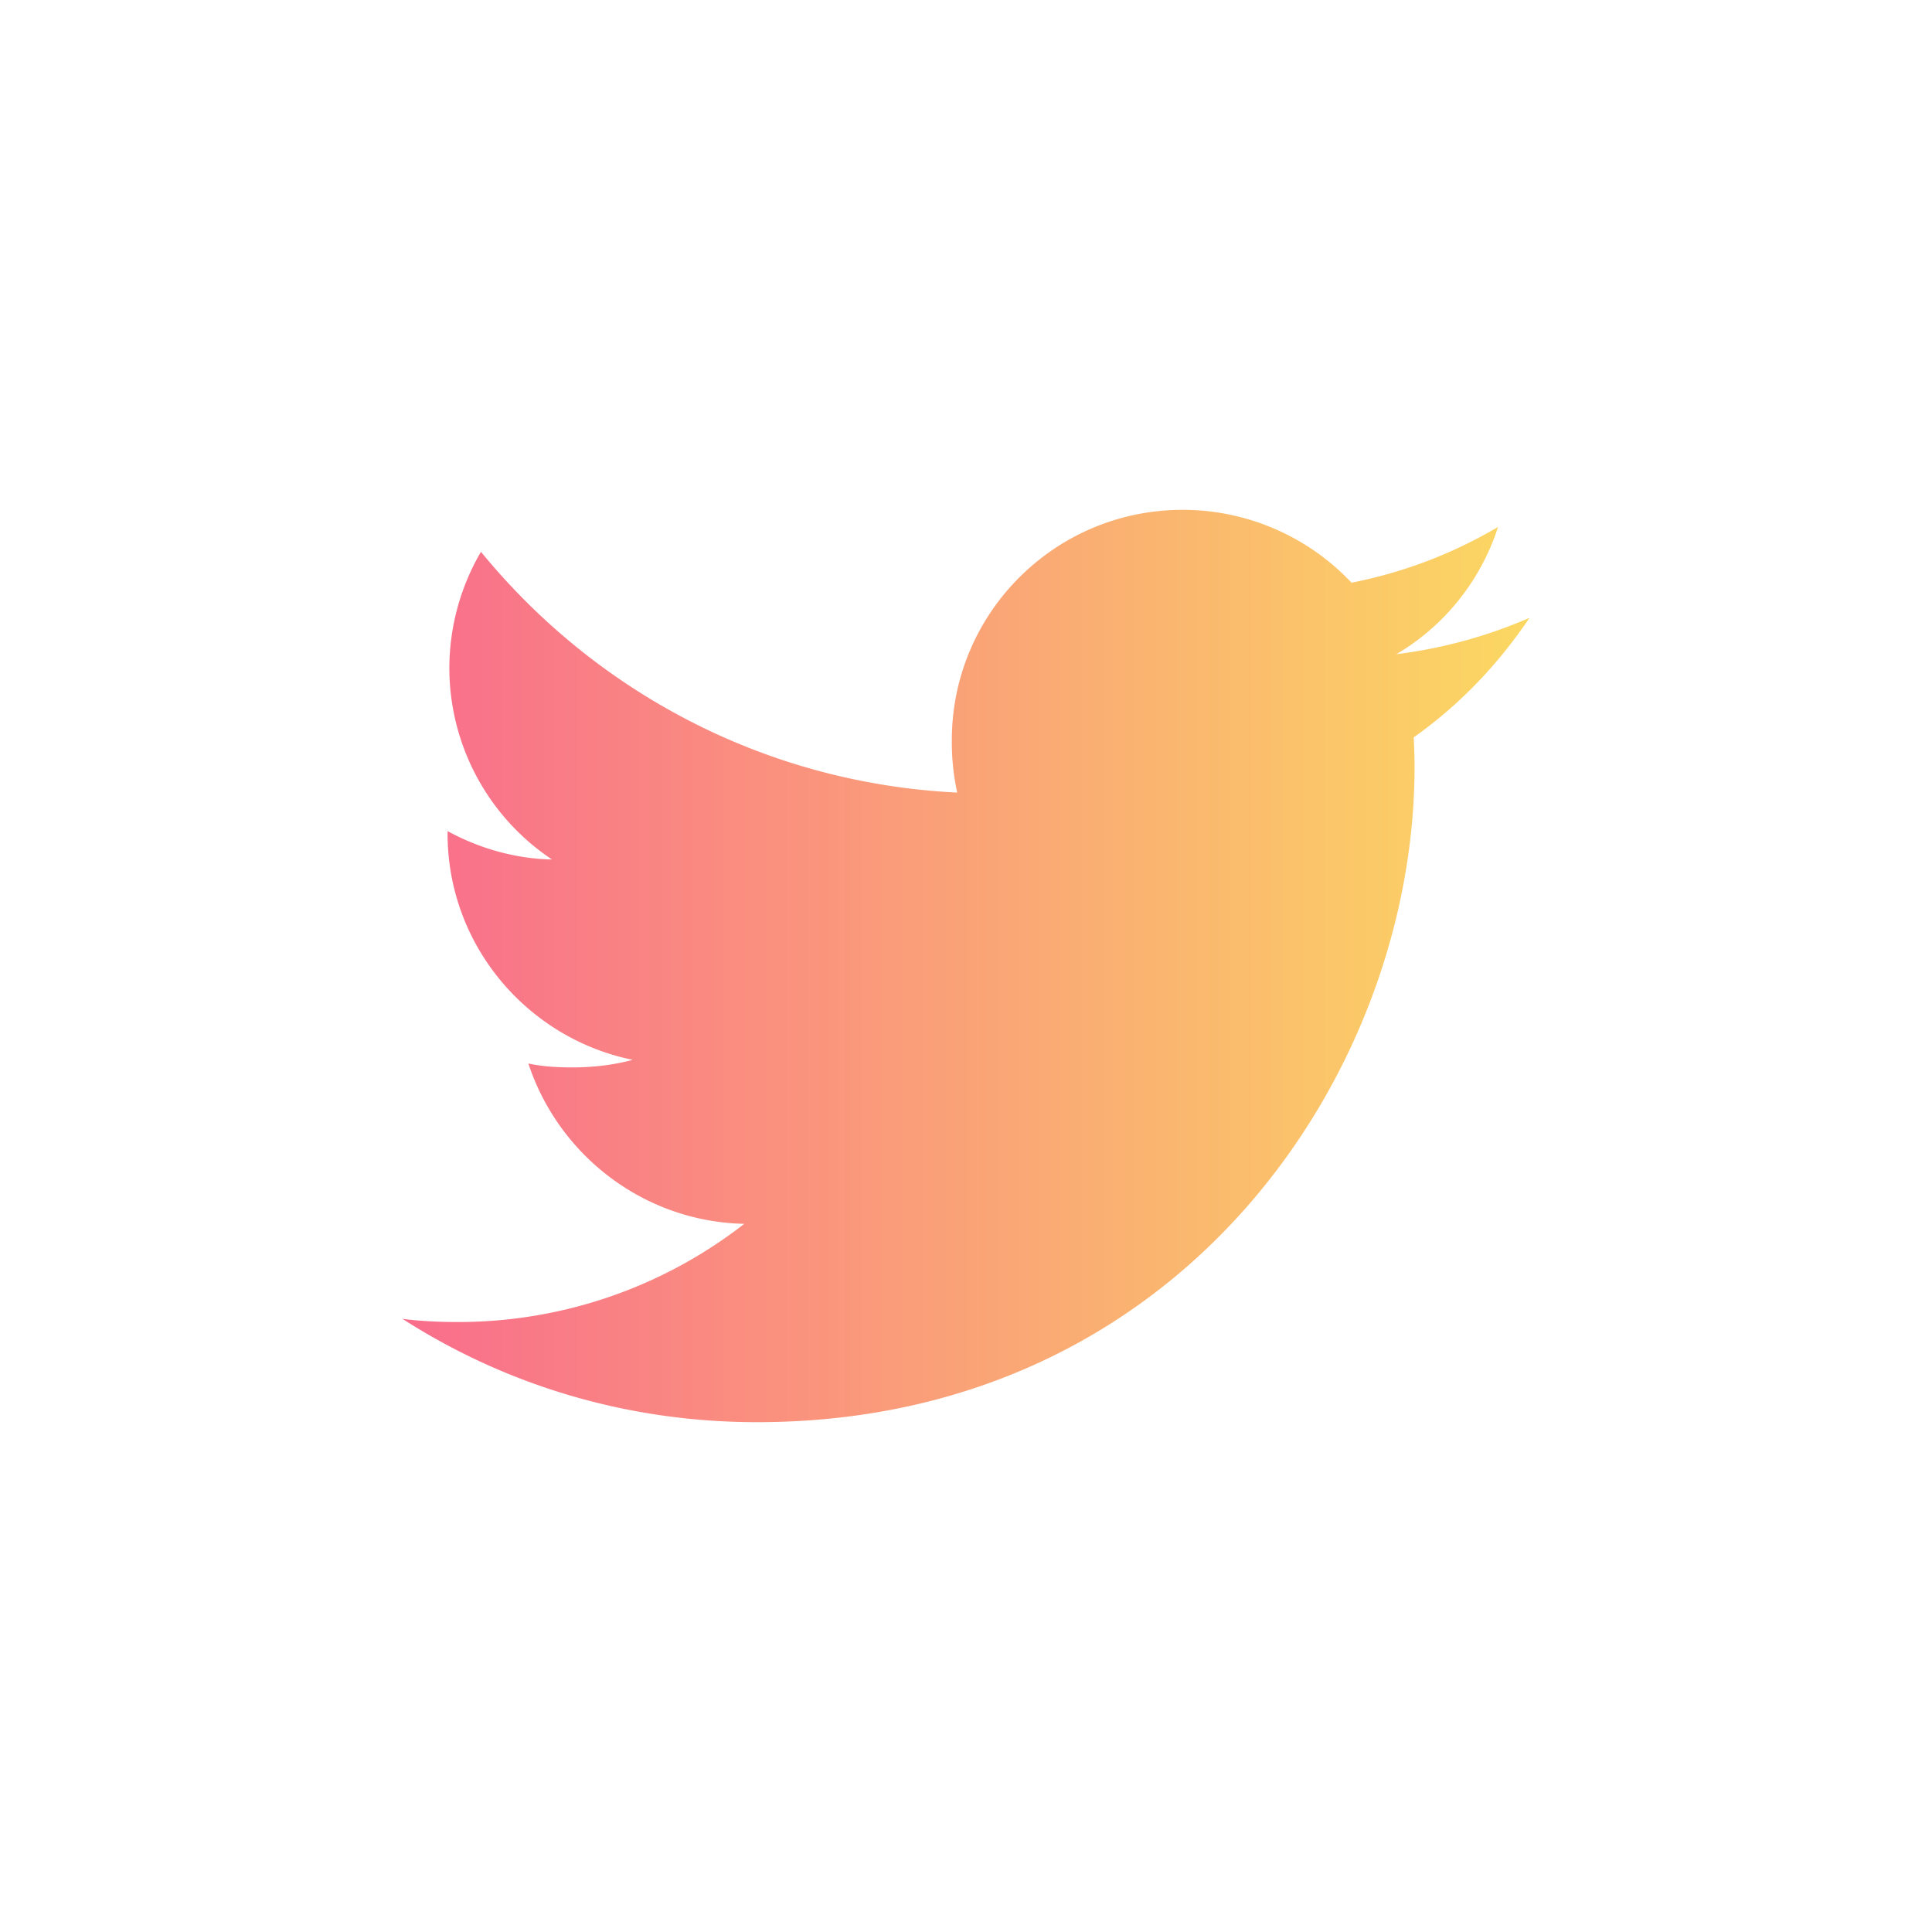 <svg width="72" height="72" viewBox="0 0 72 72" fill="none" xmlns="http://www.w3.org/2000/svg"><path d="M57 23.025a18 18 0 0 1-4.961 1.355 8.536 8.536 0 0 0 3.788-4.742 17.245 17.245 0 0 1-5.46 2.077A8.643 8.643 0 0 0 44.077 19c-4.767 0-8.605 3.855-8.605 8.581a8.8 8.8 0 0 0 .2 1.956c-7.158-.348-13.493-3.766-17.748-8.973a8.614 8.614 0 0 0-1.178 4.336 8.583 8.583 0 0 0 3.824 7.13c-1.383-.026-2.74-.427-3.89-1.057v.094c0 4.17 2.985 7.632 6.898 8.43-.7.19-1.464.282-2.257.282-.551 0-1.108-.031-1.63-.146 1.116 3.397 4.281 5.895 8.046 5.976a17.341 17.341 0 0 1-10.676 3.659c-.706 0-1.384-.032-2.061-.118C18.814 51.6 23.334 53 28.209 53c15.845 0 24.507-13.077 24.507-24.412 0-.38-.013-.745-.032-1.109 1.71-1.208 3.145-2.717 4.316-4.454z" fill="url(#a)"/><defs><linearGradient id="a" x1="15" y1="19" x2="57" y2="19" gradientUnits="userSpaceOnUse"><stop stop-color="#F96D8C"/><stop offset="1" stop-color="#FBD862"/></linearGradient></defs></svg>